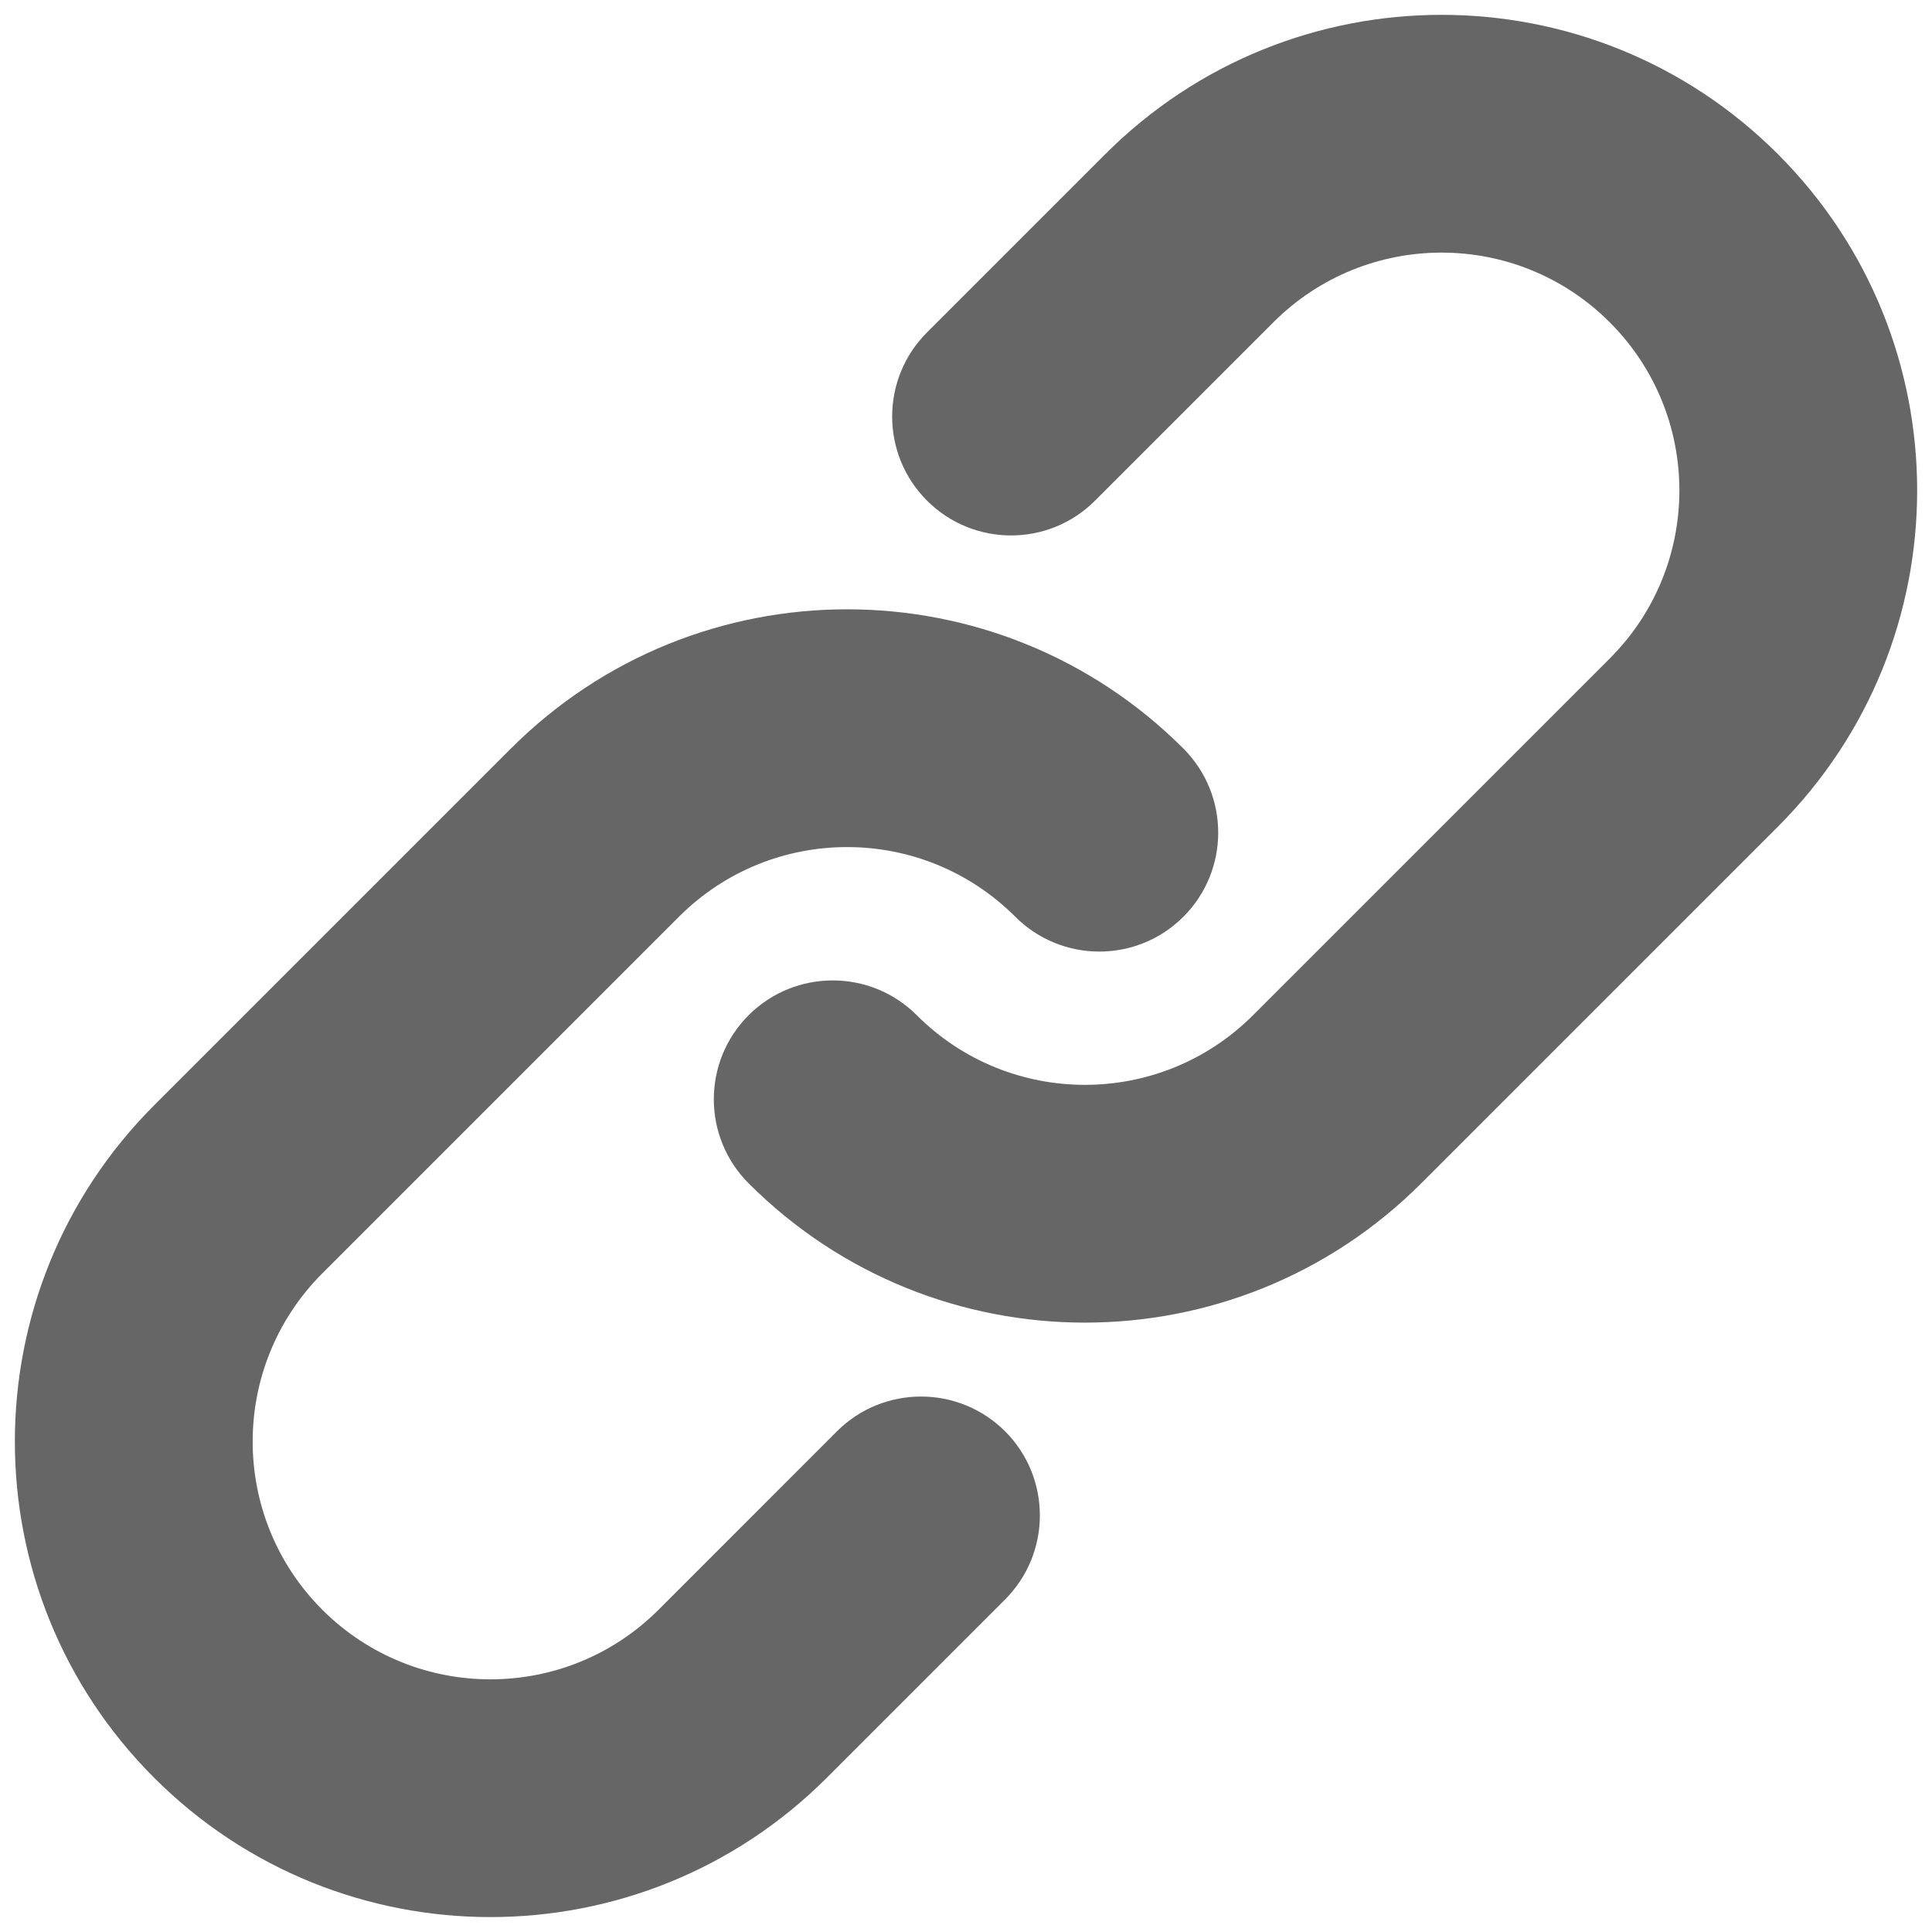 <svg width="26" height="26" viewBox="0 0 26 26" fill="none" xmlns="http://www.w3.org/2000/svg">
<path d="M17.137 4.337C18.387 3.087 20.413 3.087 21.663 4.337C22.913 5.587 22.913 7.613 21.663 8.862L16.863 13.662C15.613 14.912 13.587 14.912 12.337 13.662C11.713 13.038 10.7 13.038 10.075 13.662C9.45 14.287 9.45 15.3 10.075 15.925C12.574 18.424 16.626 18.424 19.126 15.925L23.926 11.125C26.425 8.626 26.425 4.574 23.926 2.074C21.426 -0.425 17.374 -0.425 14.875 2.074L12.475 4.474C11.85 5.099 11.85 6.112 12.475 6.737C13.1 7.362 14.113 7.362 14.737 6.737L17.137 4.337Z" fill="black" fill-opacity="0.6"/>
<path d="M9.137 12.337C10.387 11.087 12.413 11.087 13.663 12.337C14.288 12.962 15.301 12.962 15.926 12.337C16.55 11.712 16.55 10.699 15.926 10.074C13.426 7.575 9.374 7.575 6.875 10.074L2.075 14.874C-0.425 17.374 -0.425 21.426 2.075 23.925C4.574 26.424 8.626 26.424 11.126 23.925L13.526 21.525C14.15 20.9 14.15 19.887 13.526 19.262C12.901 18.638 11.888 18.638 11.263 19.262L8.863 21.663C7.613 22.912 5.587 22.912 4.337 21.663C3.088 20.413 3.088 18.387 4.337 17.137L9.137 12.337Z" fill="black" fill-opacity="0.6"/>
</svg>
